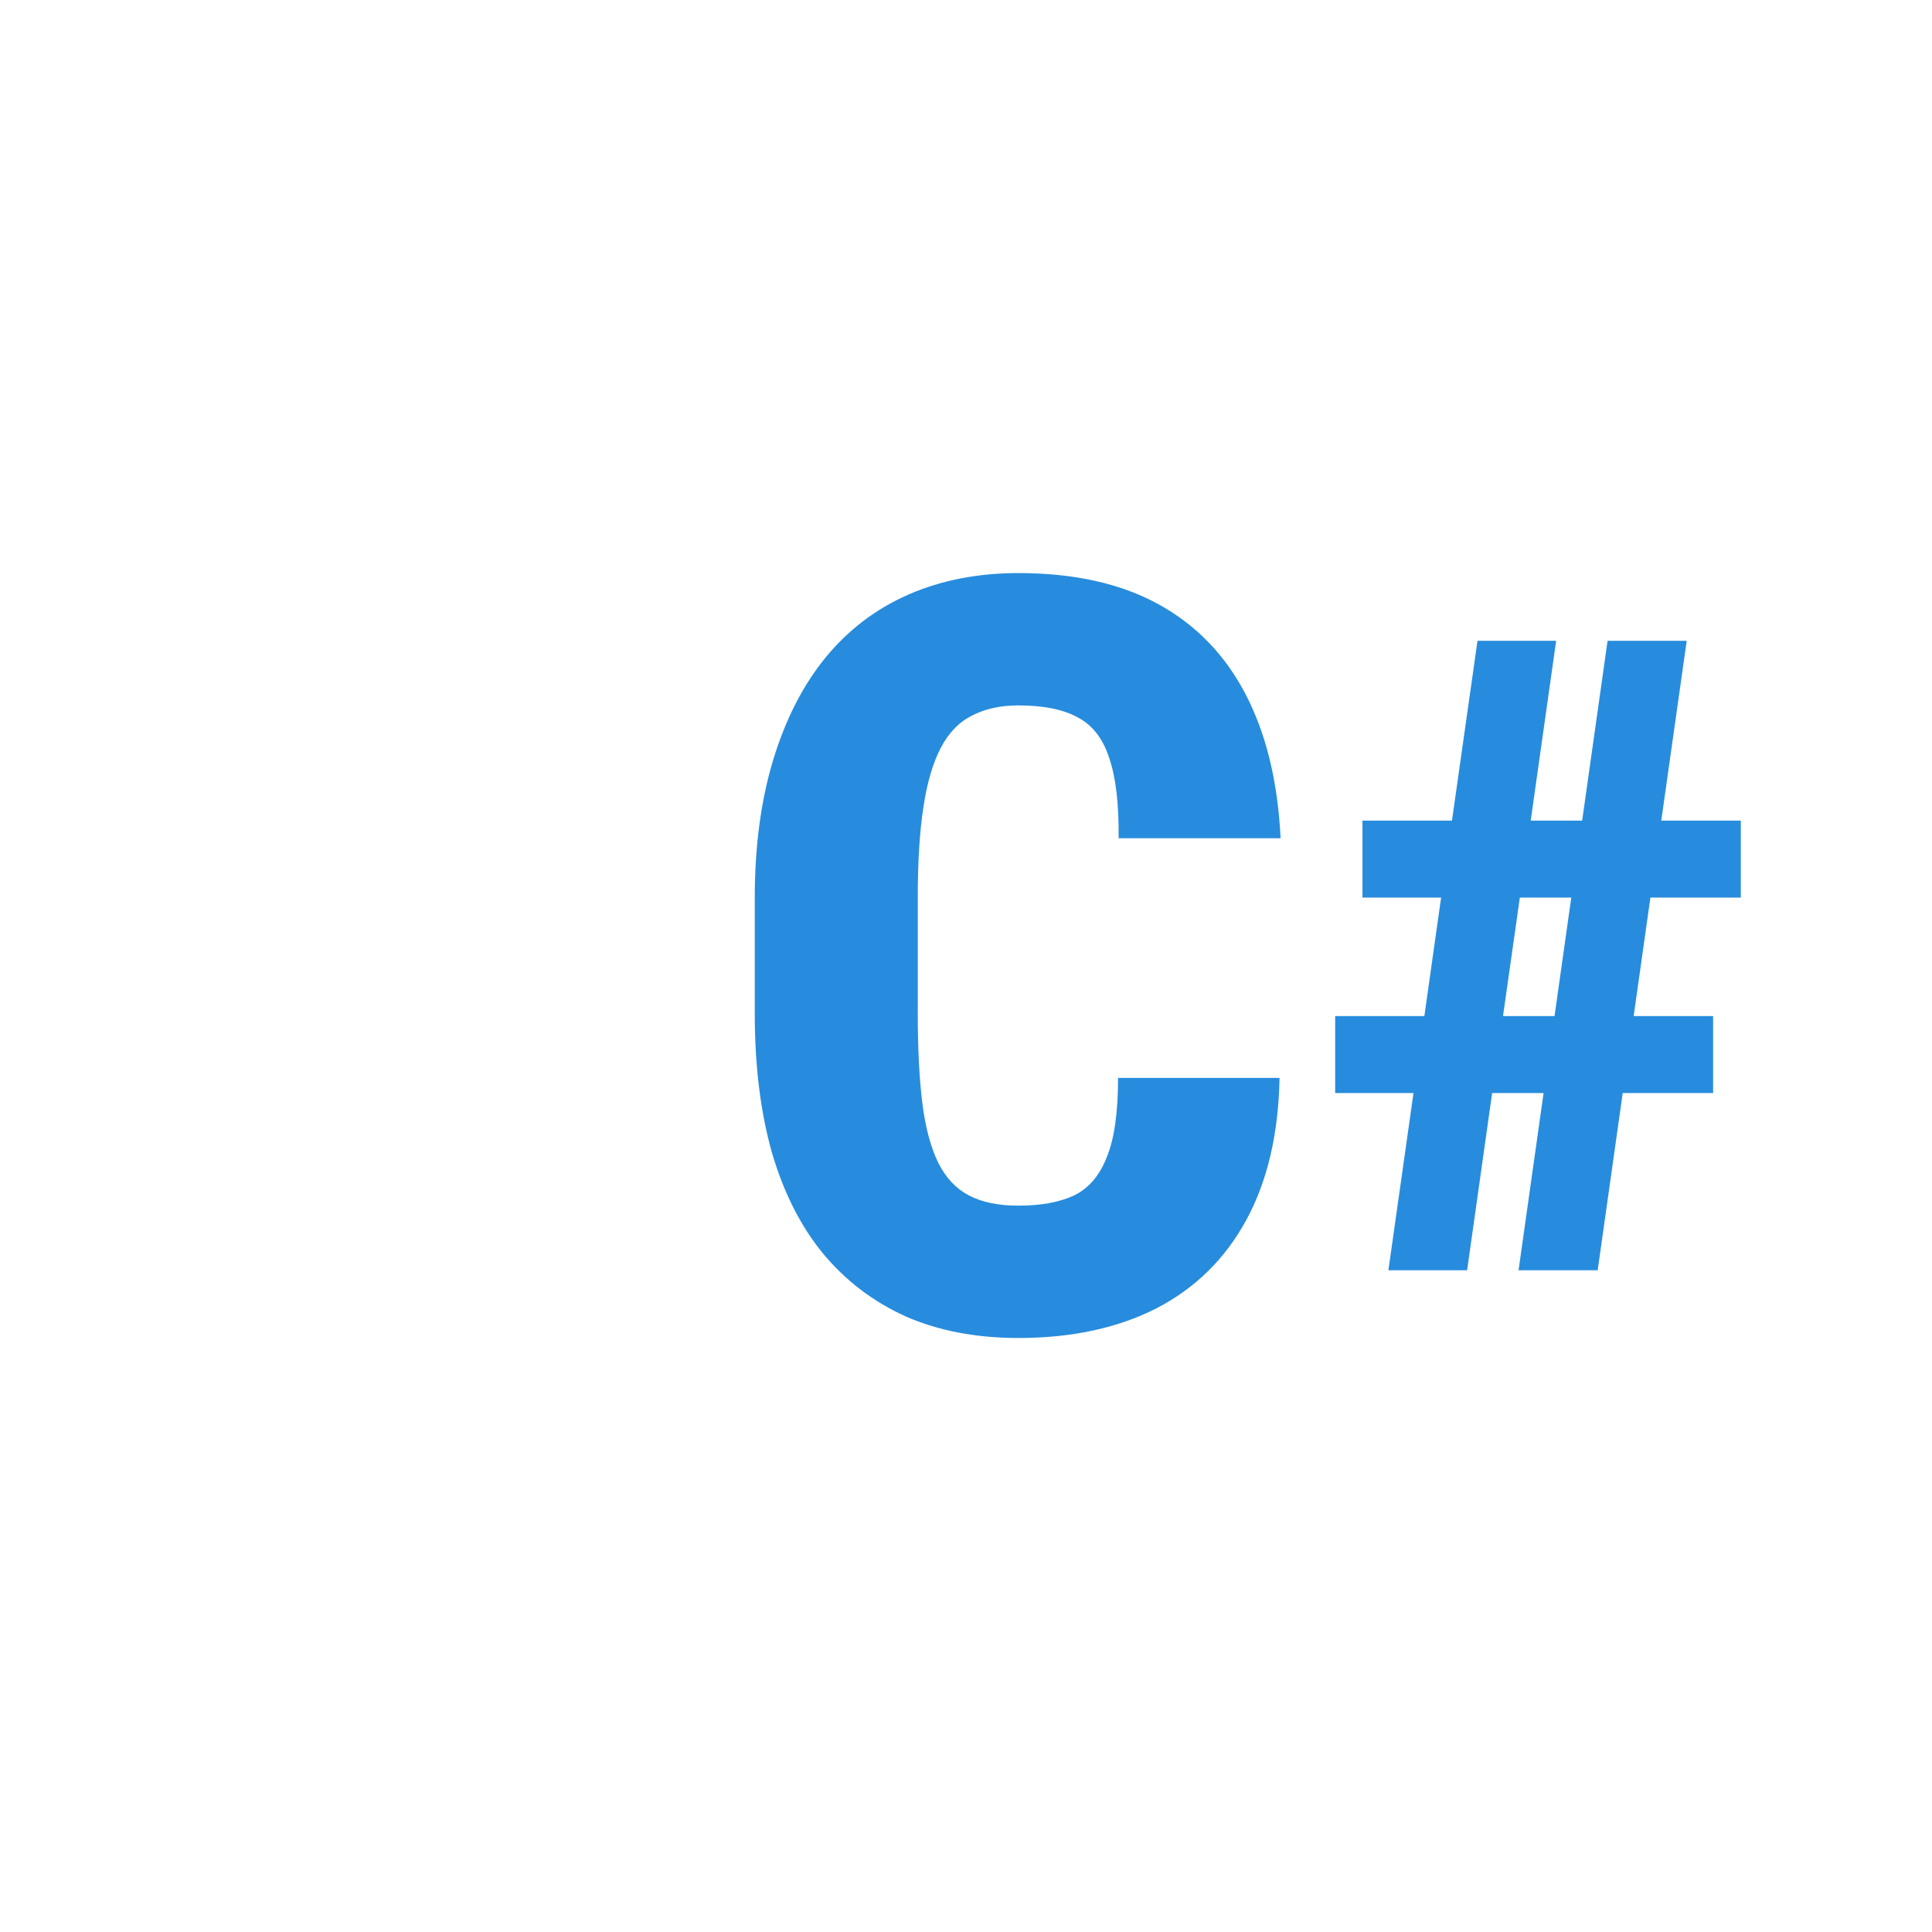 <svg width="24" height="24" viewBox="0 0 24 24" fill="none" xmlns="http://www.w3.org/2000/svg">
<path d="M13.889 13.39H15.895C15.882 14.084 15.745 14.672 15.482 15.155C15.22 15.637 14.848 16.003 14.365 16.253C13.883 16.498 13.312 16.621 12.651 16.621C12.127 16.621 11.661 16.532 11.255 16.355C10.849 16.172 10.504 15.91 10.22 15.567C9.941 15.225 9.729 14.803 9.585 14.304C9.446 13.805 9.376 13.234 9.376 12.59V11.156C9.376 10.517 9.452 9.945 9.604 9.442C9.757 8.938 9.973 8.515 10.252 8.172C10.536 7.825 10.88 7.563 11.287 7.385C11.693 7.208 12.148 7.119 12.651 7.119C13.341 7.119 13.921 7.248 14.391 7.506C14.86 7.764 15.222 8.139 15.476 8.629C15.73 9.12 15.874 9.715 15.908 10.413H13.896C13.9 9.99 13.862 9.66 13.781 9.423C13.705 9.182 13.576 9.012 13.394 8.915C13.212 8.813 12.964 8.763 12.651 8.763C12.427 8.763 12.235 8.805 12.074 8.89C11.913 8.97 11.784 9.103 11.687 9.29C11.589 9.476 11.517 9.721 11.471 10.026C11.424 10.331 11.401 10.703 11.401 11.143V12.59C11.401 13.03 11.42 13.403 11.458 13.707C11.496 14.008 11.562 14.253 11.655 14.444C11.748 14.63 11.875 14.765 12.036 14.85C12.197 14.935 12.402 14.977 12.651 14.977C12.931 14.977 13.161 14.935 13.343 14.85C13.525 14.761 13.661 14.602 13.749 14.374C13.843 14.146 13.889 13.818 13.889 13.39Z" fill="#278CDD"/>
<path fill-rule="evenodd" clip-rule="evenodd" d="M17.247 15.78L17.559 13.578H16.586V12.622H17.694L17.902 11.15H16.925V10.194H18.037L18.354 7.96H19.331L19.015 10.194H19.654L19.97 7.96H20.953L20.637 10.194H21.625V11.15H20.502L20.294 12.622H21.281V13.578H20.158L19.847 15.78H18.864L19.175 13.578H18.536L18.225 15.78H17.247ZM19.311 12.622H18.671L18.88 11.15H19.519L19.311 12.622Z" fill="#278CDD"/>
</svg>
